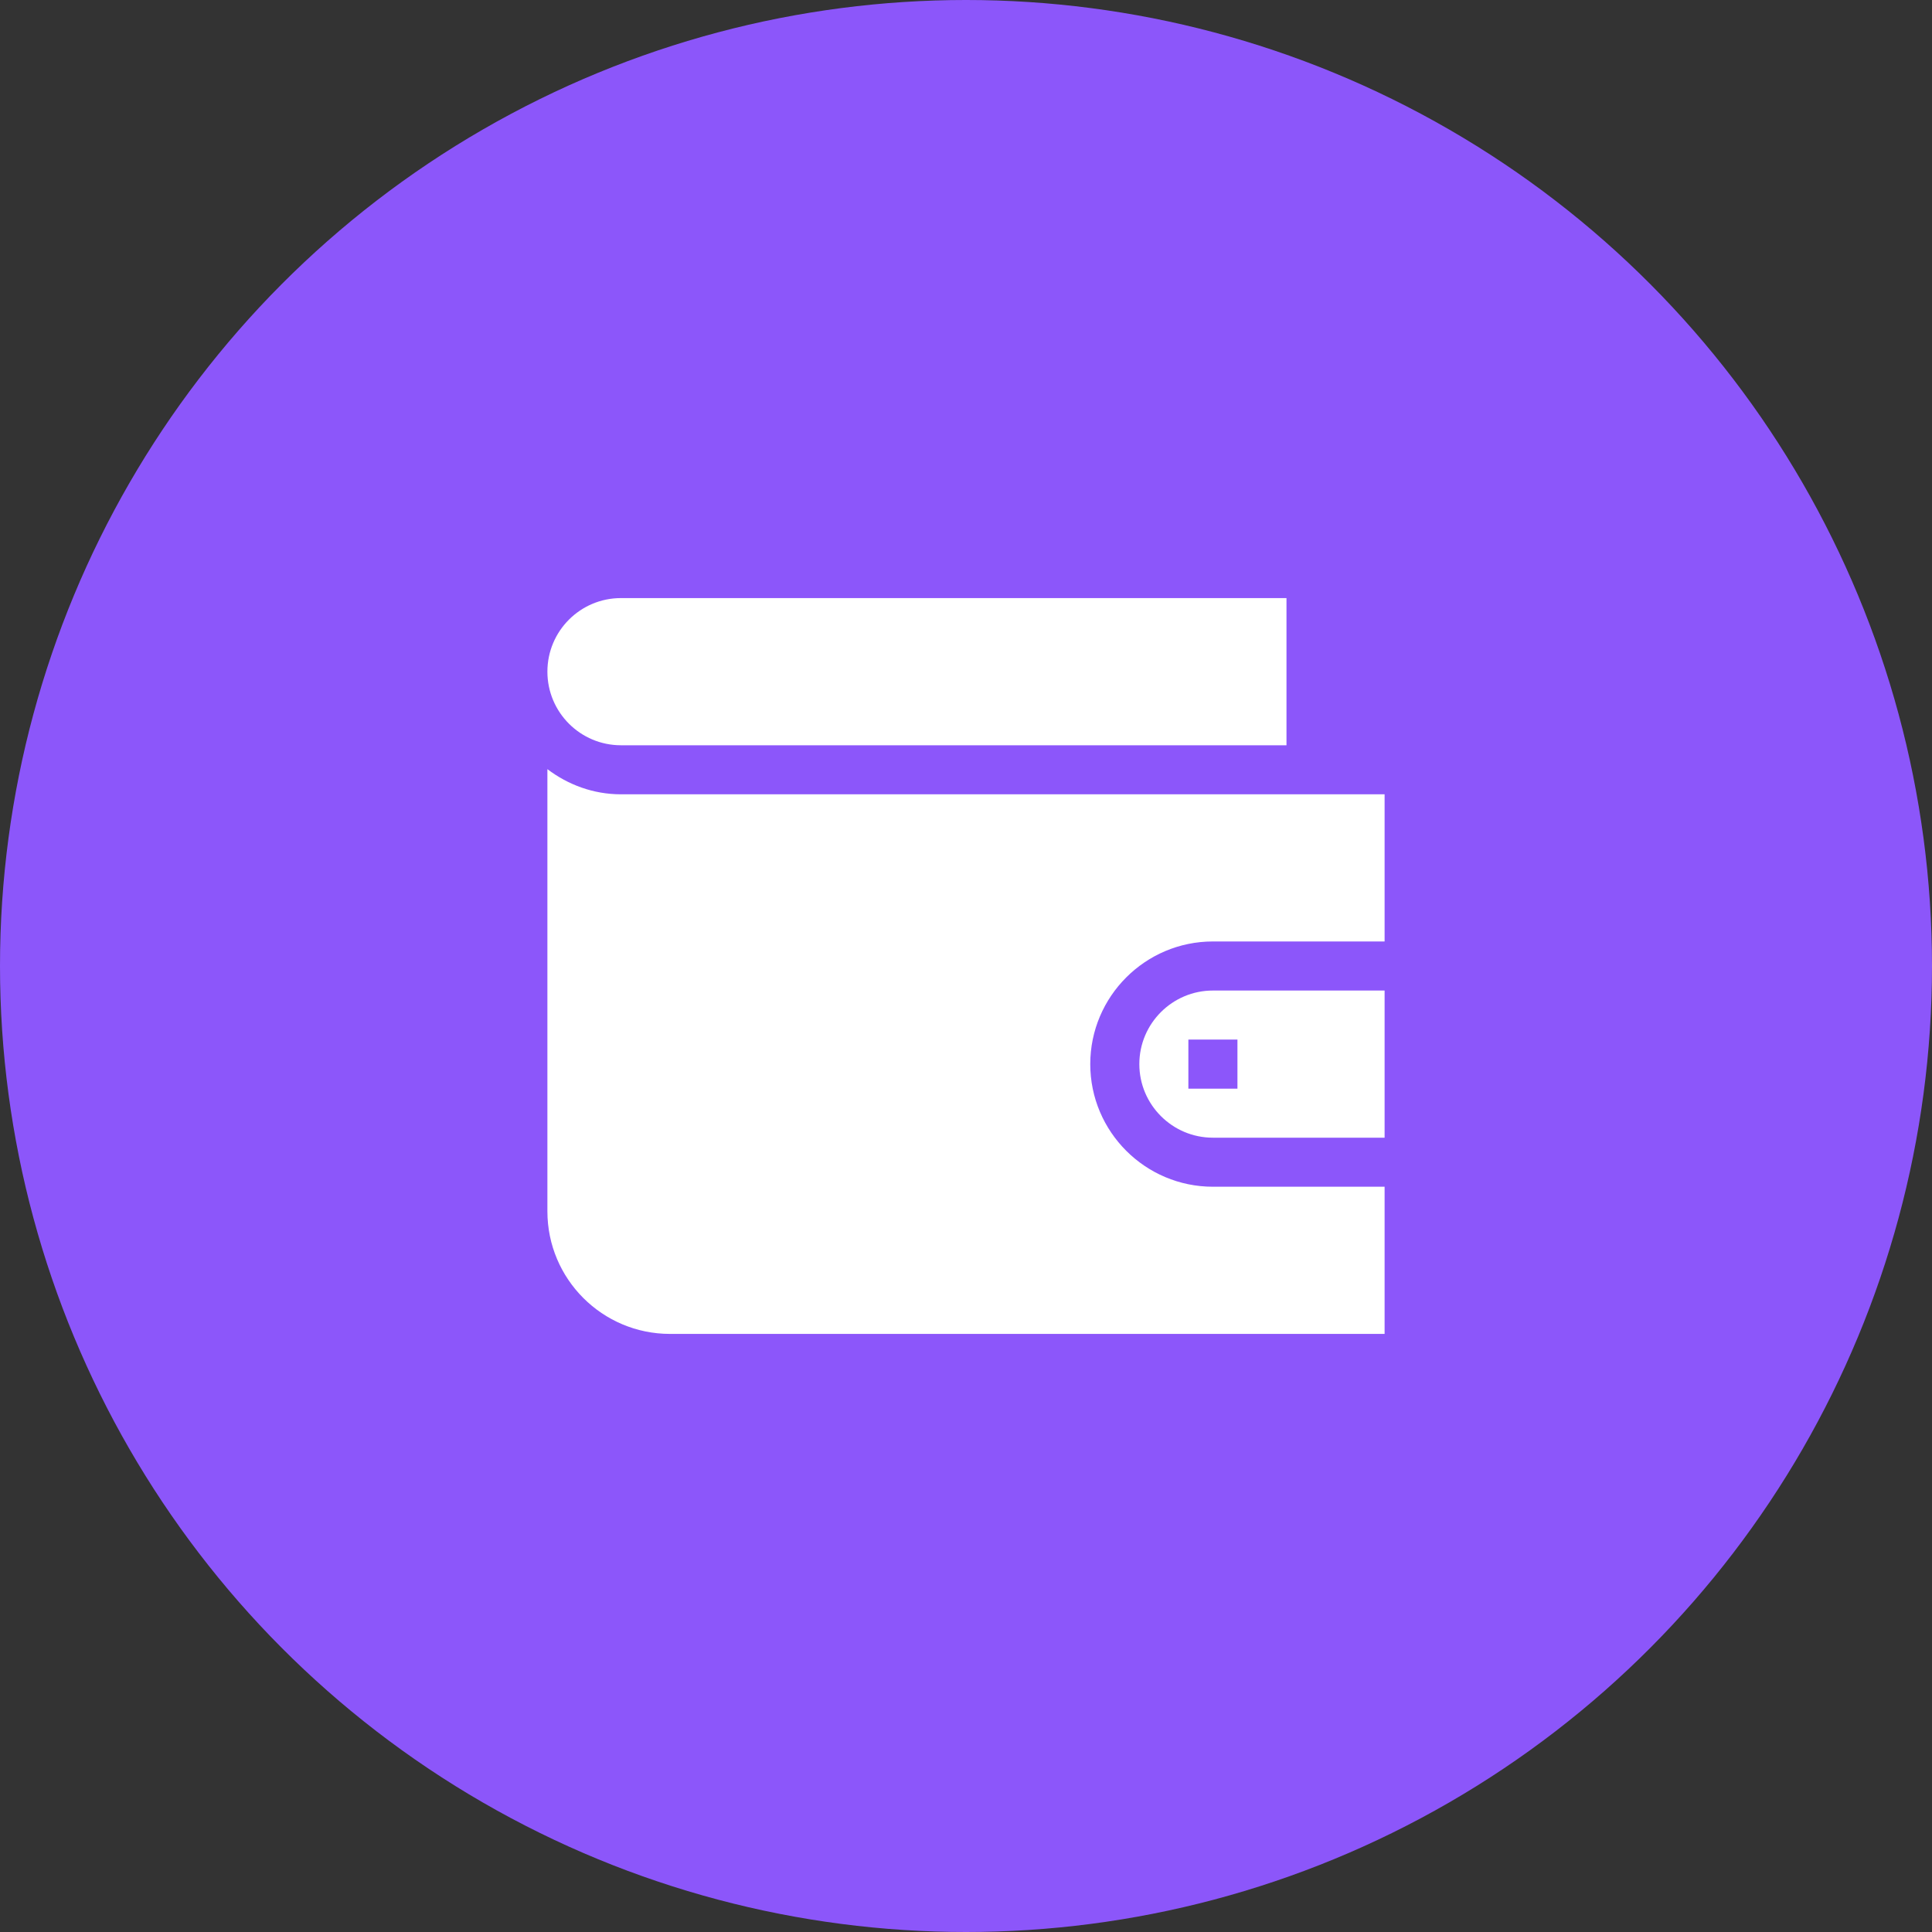 <svg width="60" height="60" viewBox="0 0 60 60" fill="none" xmlns="http://www.w3.org/2000/svg">
<rect x="0" y="0" width="60" height="60" fill="#333333" stroke="none"/>
<circle cx="30" cy="30" r="30" fill="#8C56FA"/>
<path d="M19.285 18.574C18.023 18.574 17 19.597 17 20.859C17 22.121 18.023 23.145 19.285 23.145H39.953V18.574H19.285Z" fill="white"/>
<path d="M37.668 30.762C36.408 30.762 35.383 31.787 35.383 33.047C35.383 34.307 36.408 35.332 37.668 35.332H43V30.762H37.668ZM38.43 33.809H36.906V32.285H38.43V33.809Z" fill="white"/>
<path d="M37.668 29.238H43V24.668C42.772 24.668 19.285 24.668 19.285 24.668C18.424 24.668 17.639 24.37 17 23.887C17 24.234 17 37.087 17 37.617C17 39.721 18.705 41.426 20.809 41.426H43V36.855H37.668C35.568 36.855 33.859 35.147 33.859 33.047C33.859 30.947 35.568 29.238 37.668 29.238Z" fill="white"/>
</svg>
